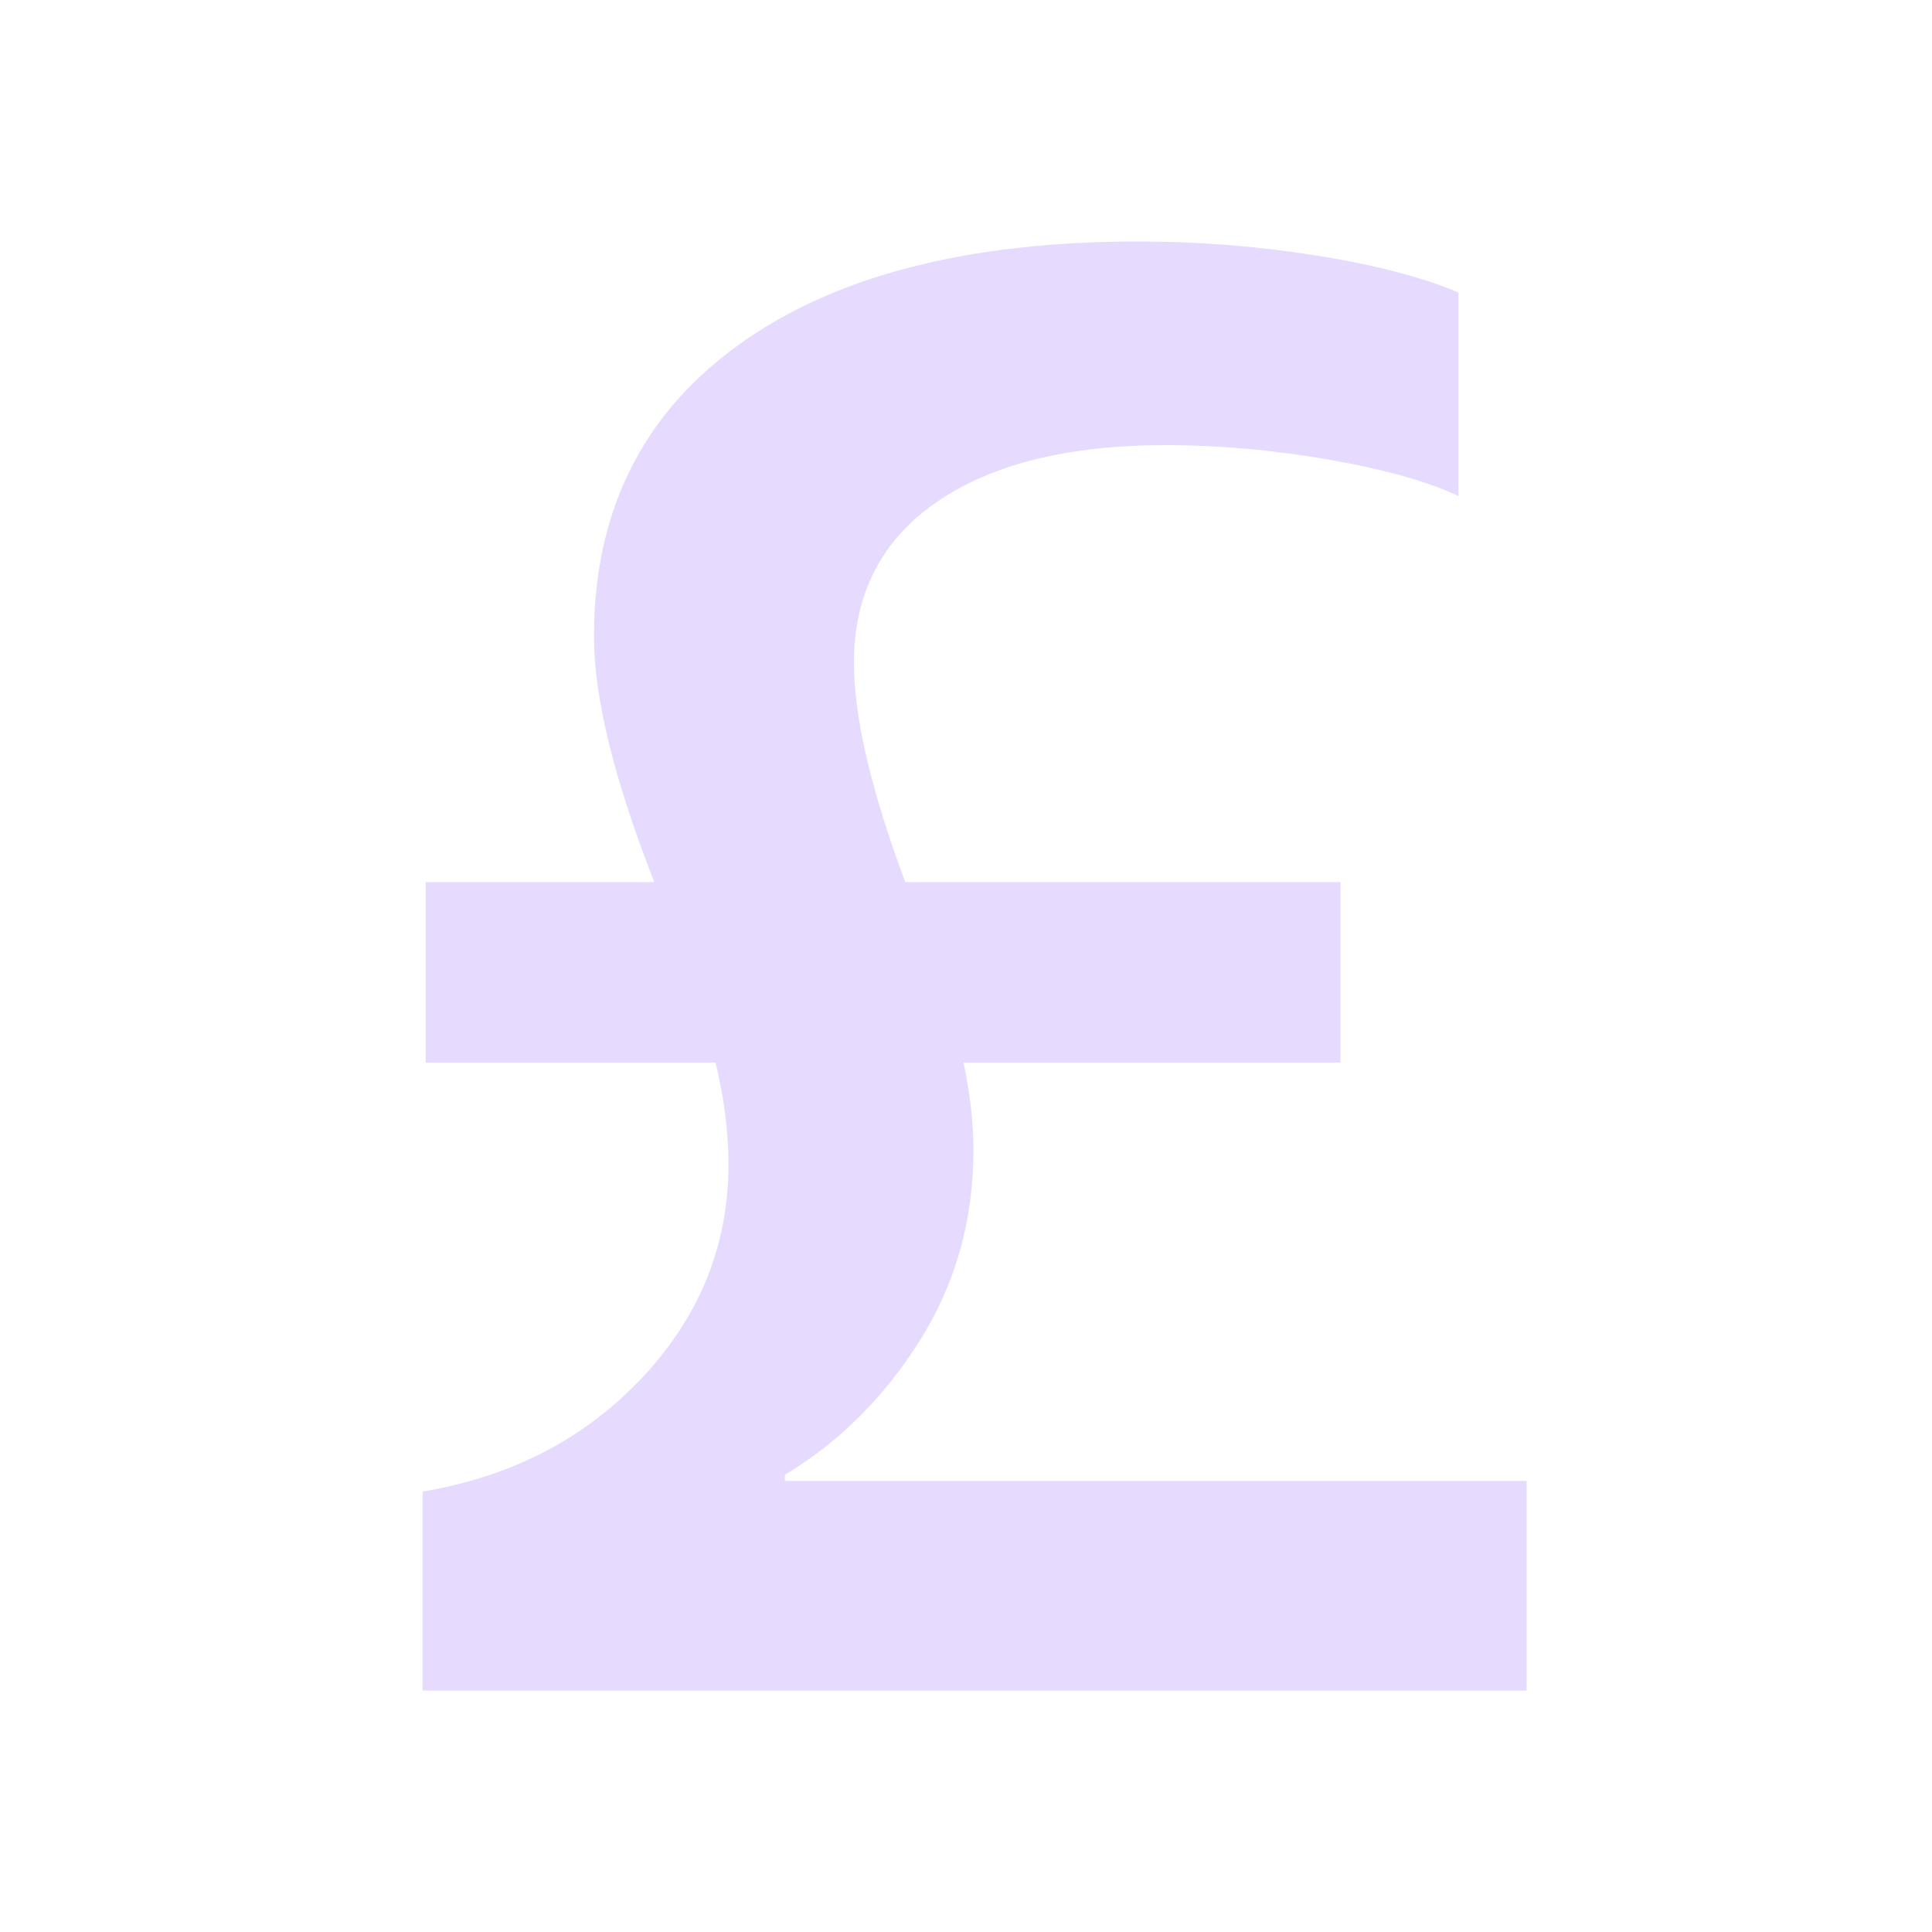 <svg width="32" height="32" viewBox="0 0 32 32" fill="none" xmlns="http://www.w3.org/2000/svg">
<path d="M12.995 24.53H25.286V28H7V24.705C8.484 24.456 9.698 23.822 10.647 22.807C11.596 21.791 12.066 20.615 12.066 19.287C12.066 18.755 11.996 18.194 11.851 17.599H7.05V14.611H10.837C10.172 12.913 9.838 11.556 9.838 10.541C9.838 8.486 10.627 6.88 12.211 5.728C13.795 4.576 16.008 4 18.856 4C19.85 4 20.839 4.078 21.813 4.234C22.788 4.39 23.567 4.595 24.157 4.844V8.217C23.657 7.978 22.948 7.778 22.033 7.617C21.114 7.456 20.205 7.373 19.31 7.373C17.682 7.373 16.418 7.69 15.508 8.32C14.599 8.949 14.144 9.838 14.144 10.975C14.144 11.883 14.429 13.093 14.994 14.611H22.203V17.599H15.958C16.068 18.116 16.123 18.599 16.123 19.043C16.123 20.21 15.828 21.264 15.234 22.206C14.639 23.148 13.895 23.89 13 24.427V24.525L12.995 24.53Z" fill="#E6DAFE"/>
</svg>
